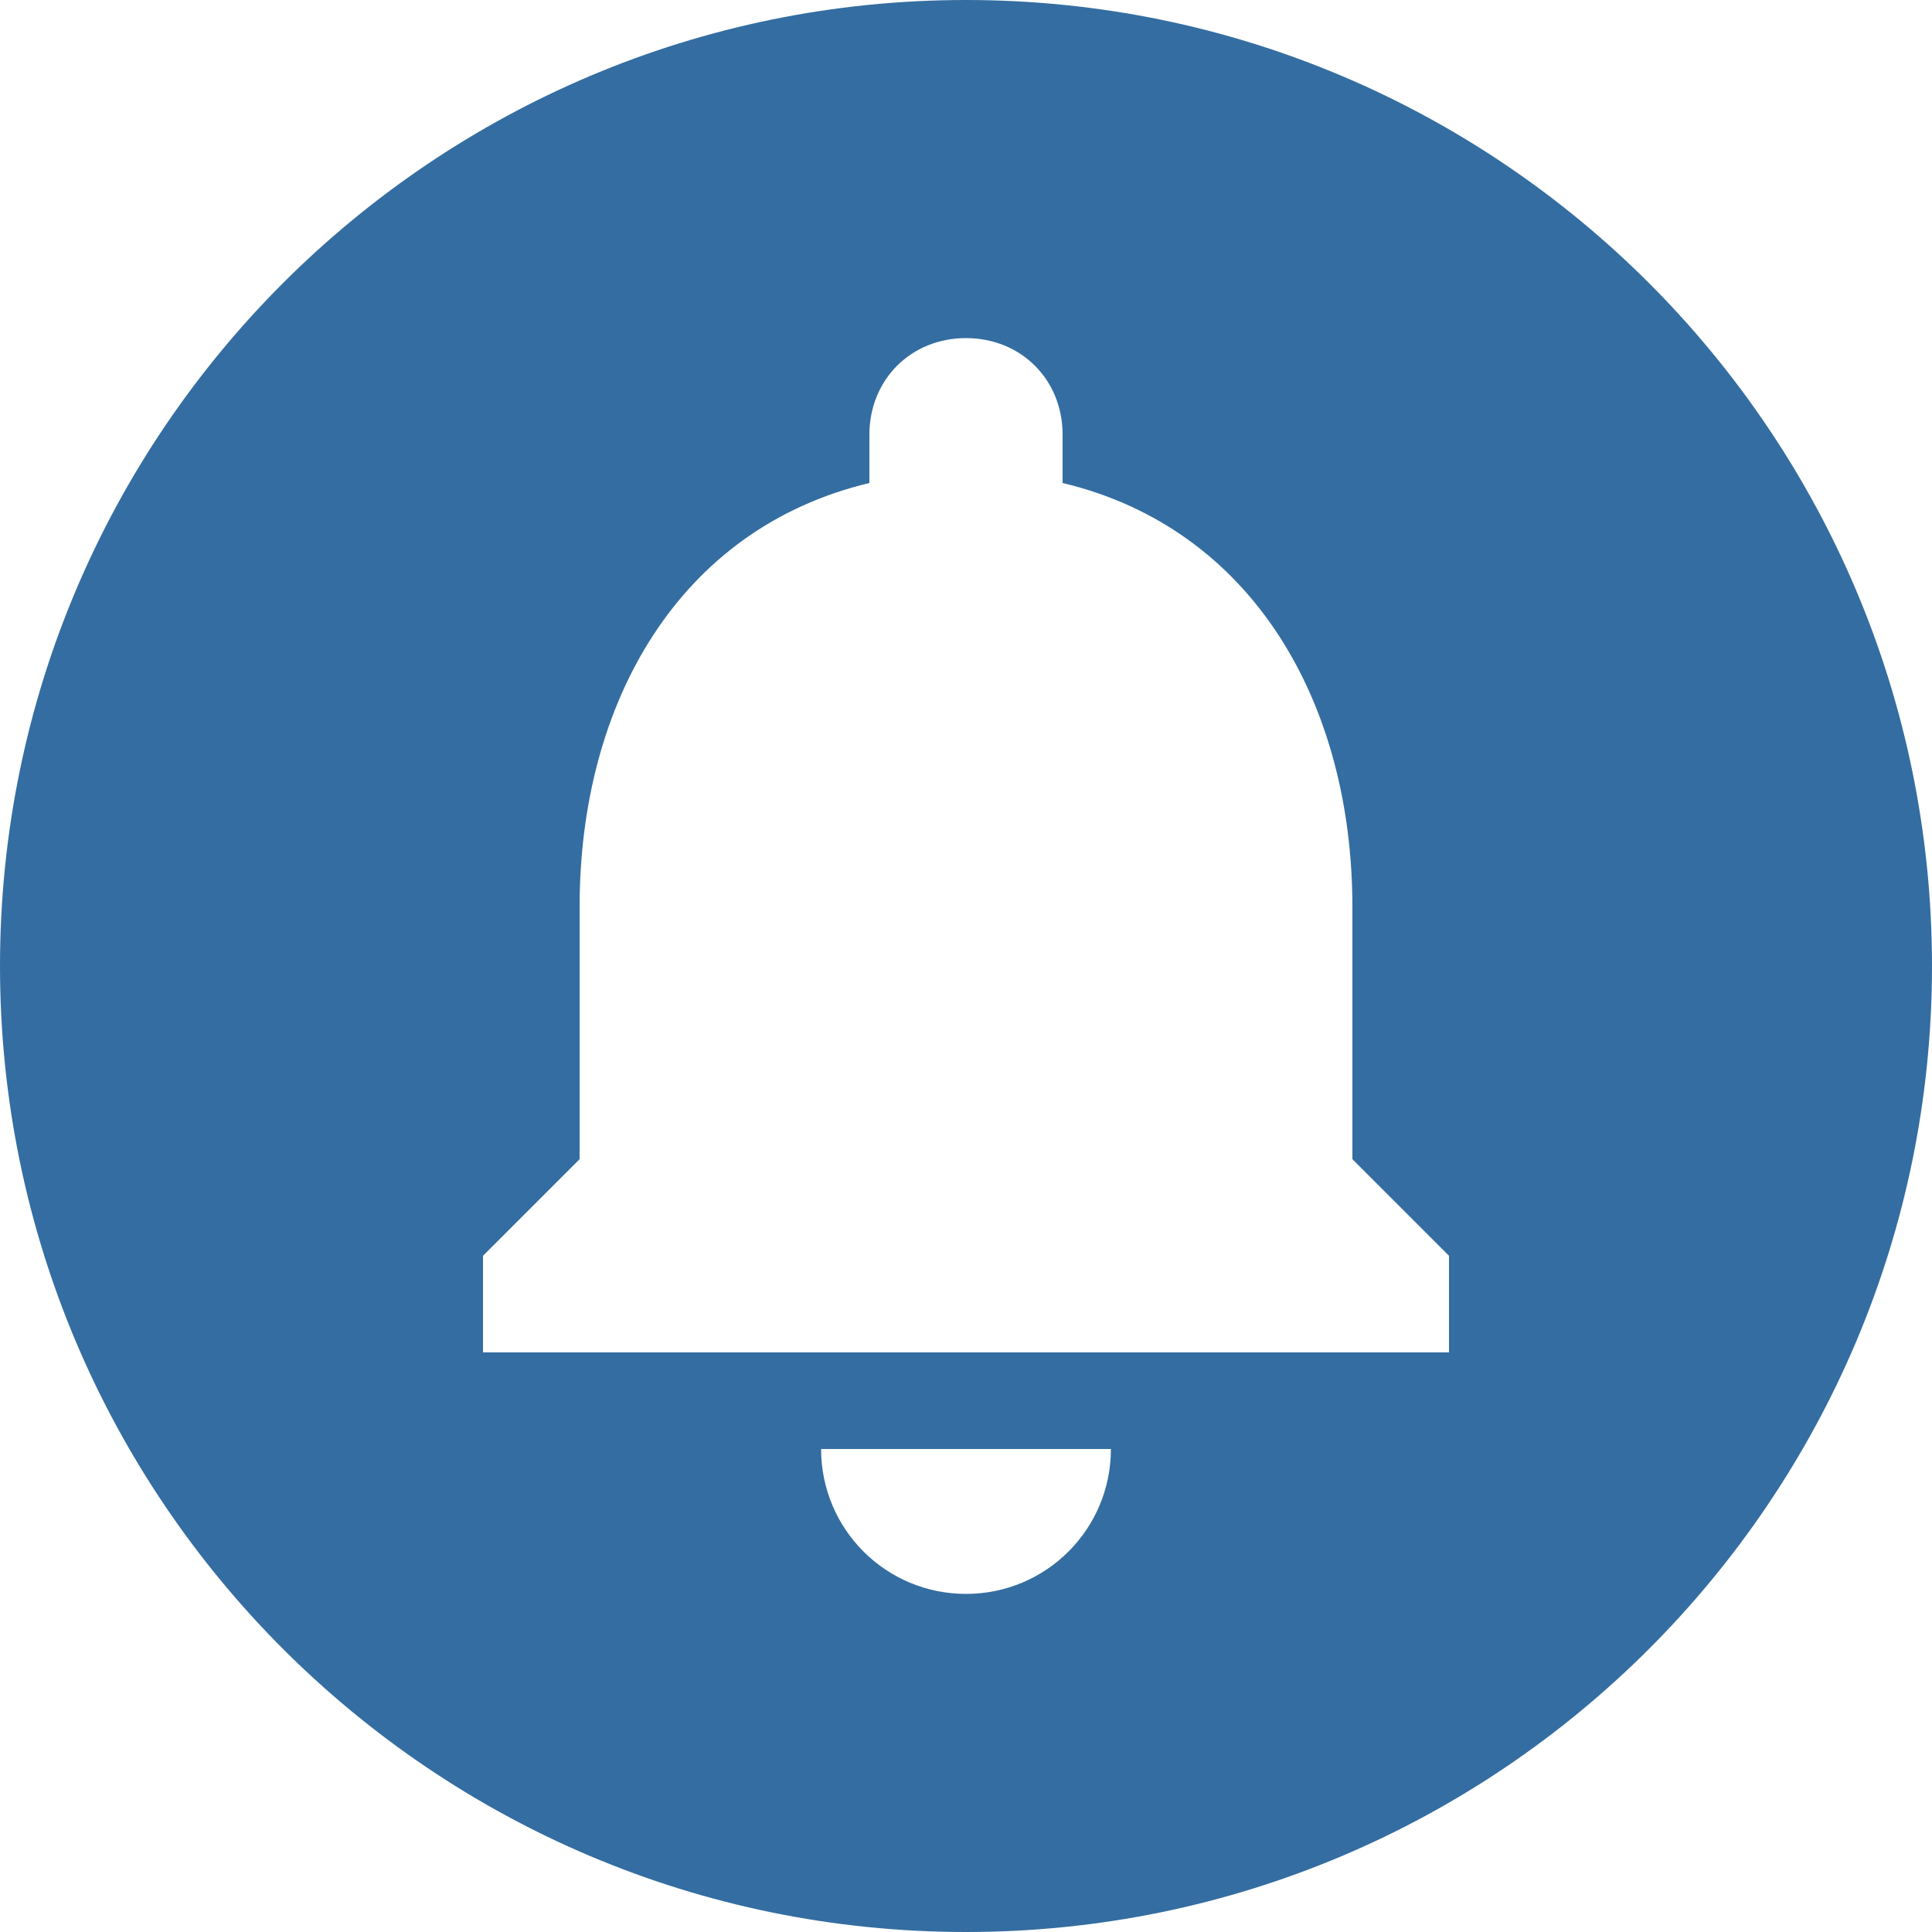<svg width="32" height="32" viewBox="0 0 32 32" fill="none" xmlns="http://www.w3.org/2000/svg">
<path d="M16 0C7.168 0 0 7.168 0 16C0 24.832 7.168 32 16 32C24.832 32 32 24.832 32 16C32 7.168 24.832 0 16 0ZM16 26.4C14.672 26.4 13.6 25.328 13.6 24H18.4C18.4 25.328 17.328 26.4 16 26.4ZM24 22.4H8V20.8L9.6 19.2V15.024C9.6 11.632 11.248 8.752 14.4 8V7.2C14.4 6.288 15.088 5.6 16 5.6C16.912 5.6 17.6 6.288 17.6 7.2V8C20.752 8.752 22.4 11.648 22.4 15.024V19.2L24 20.8V22.4Z" fill="#346DA1"/>
</svg>
